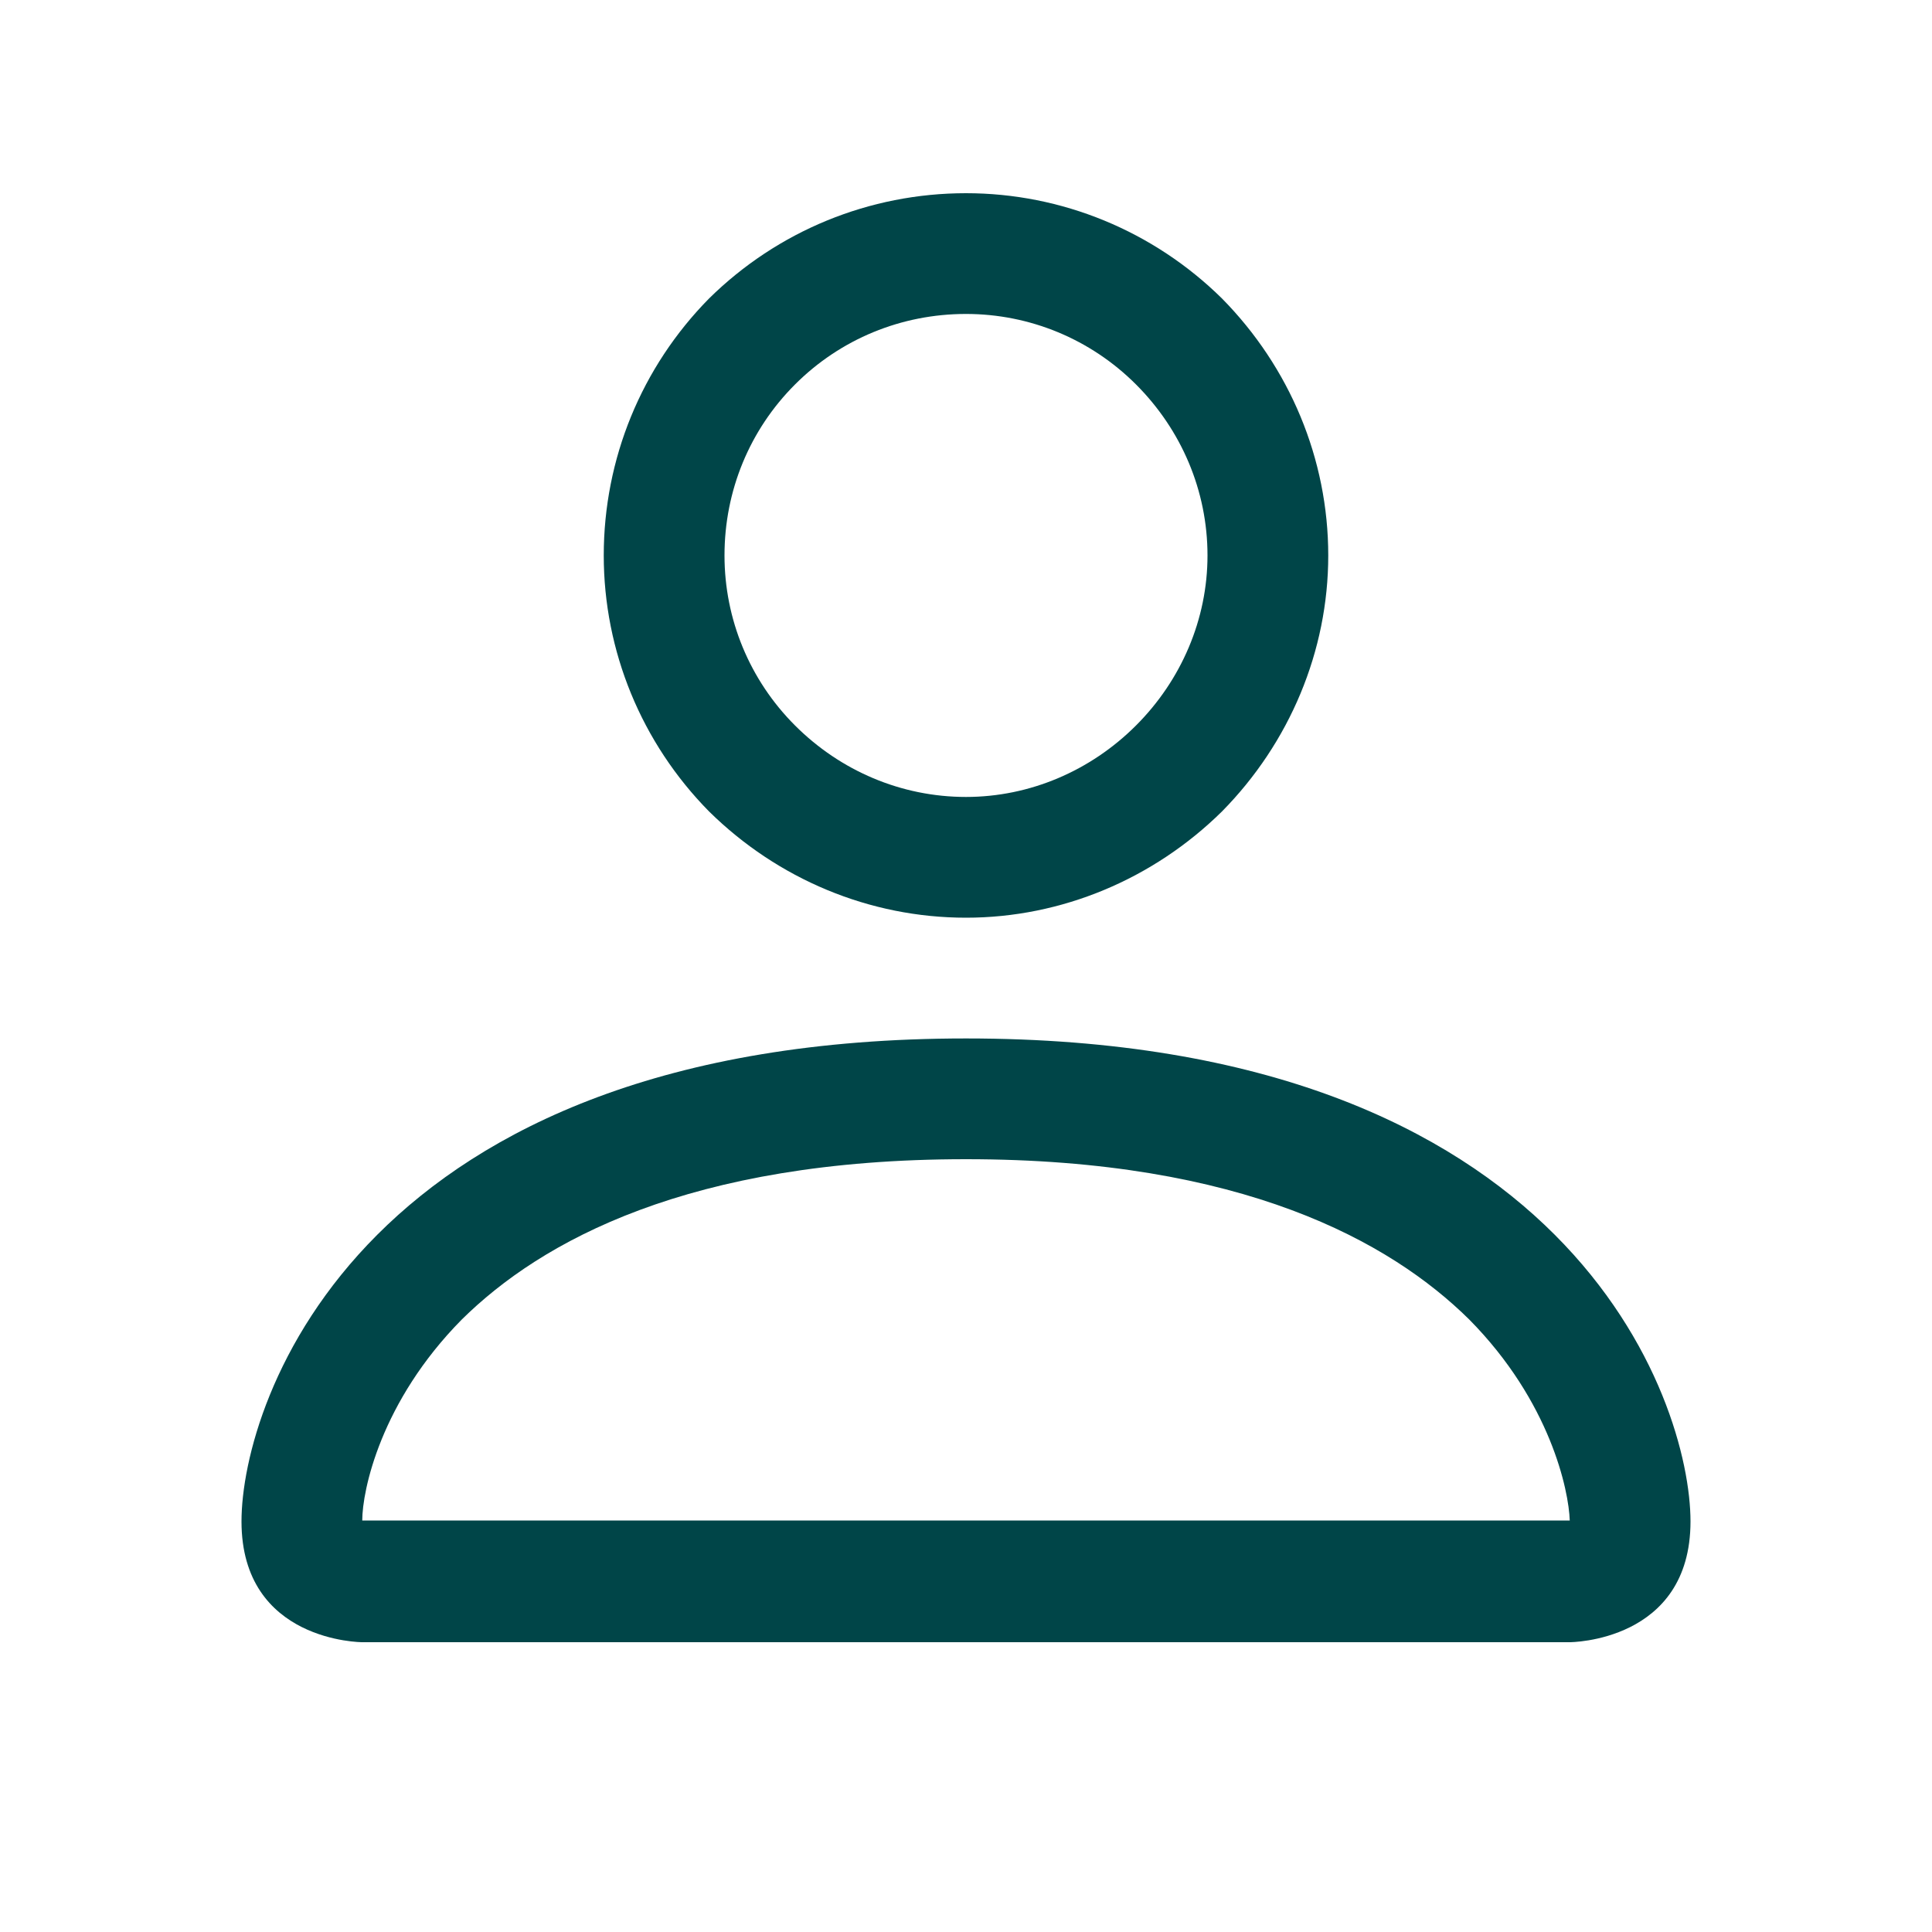 <svg width="20" height="20" viewBox="0 0 20 20" fill="none" xmlns="http://www.w3.org/2000/svg" xmlns:xlink="http://www.w3.org/1999/xlink">
	<desc>
			Created with Pixso.
	</desc>
	<defs>
		<clipPath id="clip39_16161">
			<rect id="Person" width="20" height="20" transform="translate(0 -0.5)" fill="white" fill-opacity="0"/>
		</clipPath>
	</defs>
	<rect id="Person" width="20" height="20" transform="translate(0 -0.5)" fill="#FFFFFF" fill-opacity="0"/>
	<g clip-path="url(#clip39_16161)">
		<path id="Vector" d="M10 9.5C10.99 9.5 11.94 9.1 12.65 8.4C13.35 7.69 13.75 6.74 13.75 5.75C13.75 4.75 13.35 3.8 12.65 3.09C11.94 2.39 10.99 2 10 2C9 2 8.05 2.39 7.34 3.09C6.64 3.8 6.25 4.75 6.25 5.75C6.25 6.74 6.64 7.69 7.34 8.4C8.05 9.1 9 9.5 10 9.5ZM12.5 5.75C12.5 6.41 12.23 7.04 11.76 7.51C11.29 7.98 10.66 8.25 10 8.25C9.33 8.25 8.7 7.98 8.23 7.51C7.76 7.04 7.5 6.41 7.5 5.75C7.5 5.08 7.76 4.45 8.23 3.98C8.7 3.51 9.33 3.25 10 3.25C10.66 3.25 11.29 3.51 11.76 3.98C12.23 4.45 12.5 5.08 12.5 5.75ZM17.5 15.75C17.5 17 16.25 17 16.25 17L3.75 17C3.75 17 2.5 17 2.5 15.75C2.5 14.5 3.75 10.75 10 10.75C16.25 10.75 17.5 14.5 17.5 15.75ZM16.25 15.74C16.24 15.43 16.05 14.51 15.21 13.66C14.39 12.85 12.86 12 10 12C7.13 12 5.6 12.85 4.78 13.66C3.94 14.51 3.75 15.43 3.75 15.74L16.25 15.74Z" fill="#004548" fill-opacity="1" fill-rule="nonzero"/>
	</g>
</svg>
